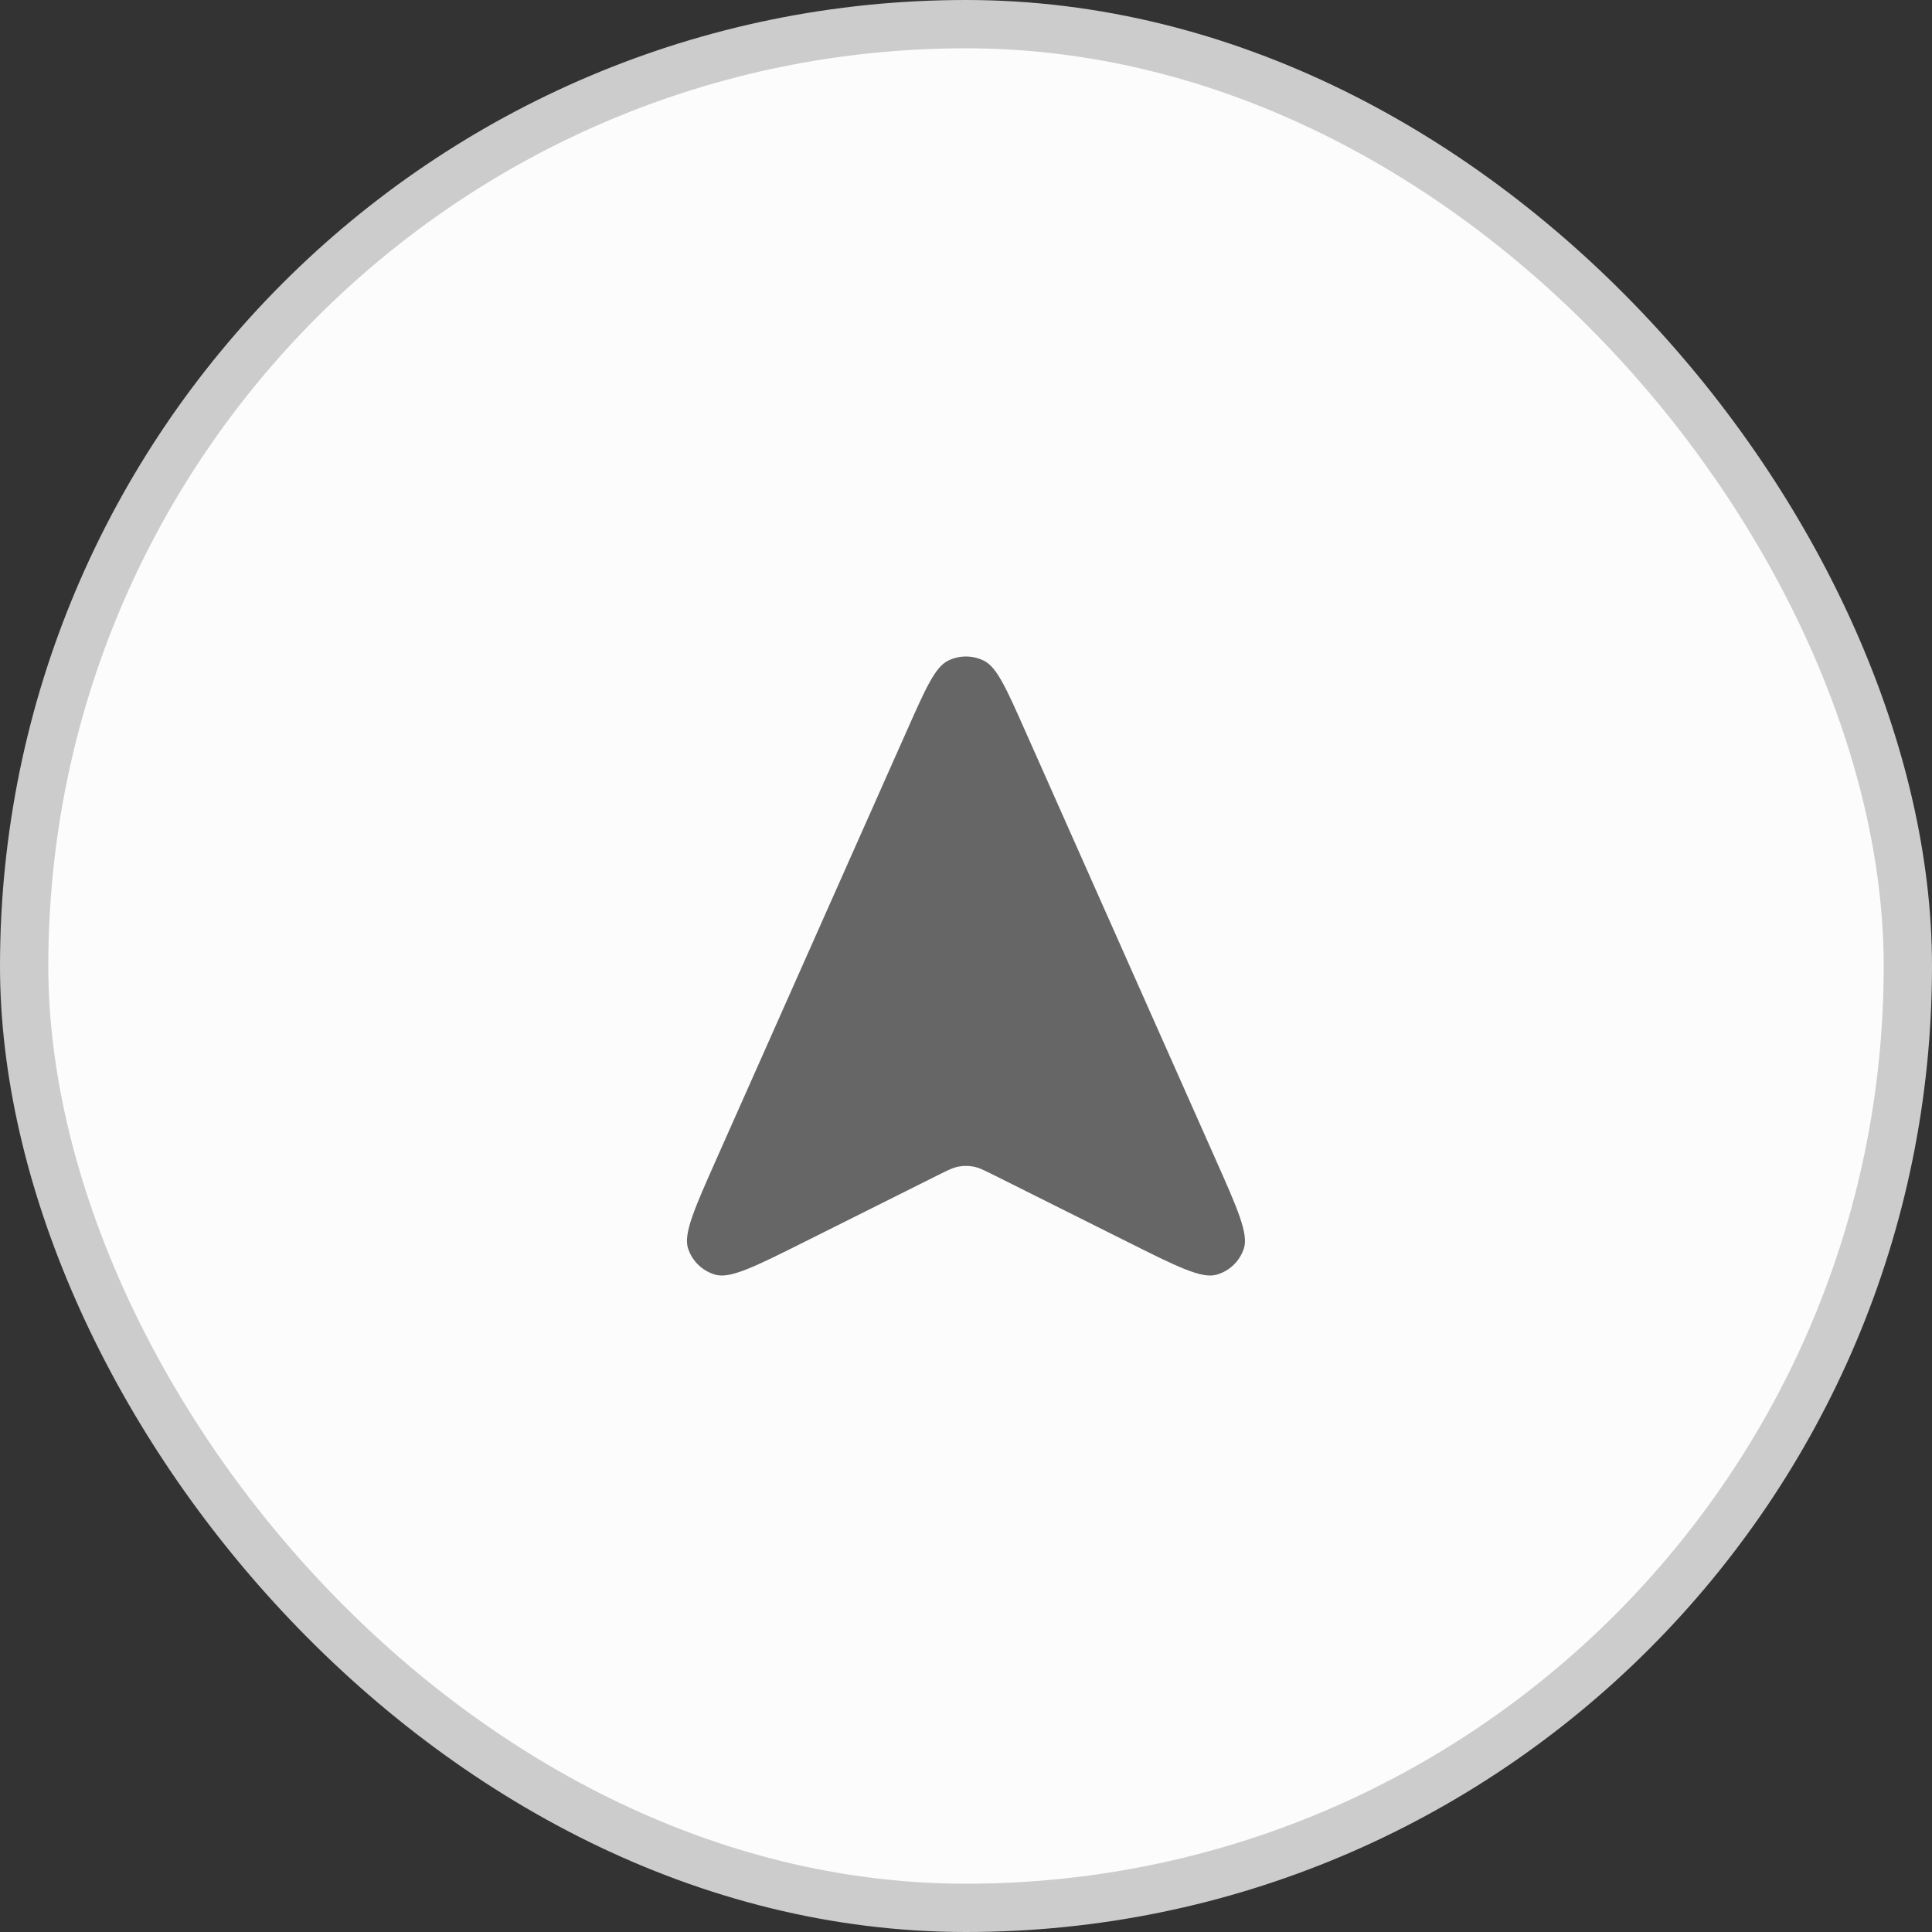 <svg width="40" height="40" viewBox="0 0 40 40" fill="none" xmlns="http://www.w3.org/2000/svg">
<rect x="0" y="0" width="40" height="40" fill="#333333" stroke="none"/>
<rect x="0.5" y="0.5" width="39" height="39" rx="19.5" fill="#FCFCFC"/>
<rect x="0.5" y="0.5" width="39" height="39" rx="19.5" stroke="#CCCCCC"/>
<path d="M18.781 15.115L14.842 23.977C14.378 25.022 14.145 25.544 14.246 25.849C14.333 26.114 14.546 26.317 14.813 26.392C15.123 26.478 15.634 26.223 16.657 25.711L19.403 24.338C19.622 24.229 19.731 24.174 19.846 24.153C19.947 24.134 20.051 24.134 20.153 24.153C20.267 24.174 20.377 24.229 20.595 24.338L23.342 25.711C24.364 26.223 24.876 26.478 25.185 26.392C25.453 26.317 25.666 26.114 25.753 25.849C25.853 25.544 25.621 25.022 25.156 23.977L21.218 15.115C20.832 14.246 20.639 13.812 20.37 13.679C20.136 13.563 19.862 13.563 19.628 13.679C19.36 13.812 19.167 14.246 18.781 15.115Z" fill="#666666"/>
</svg>
